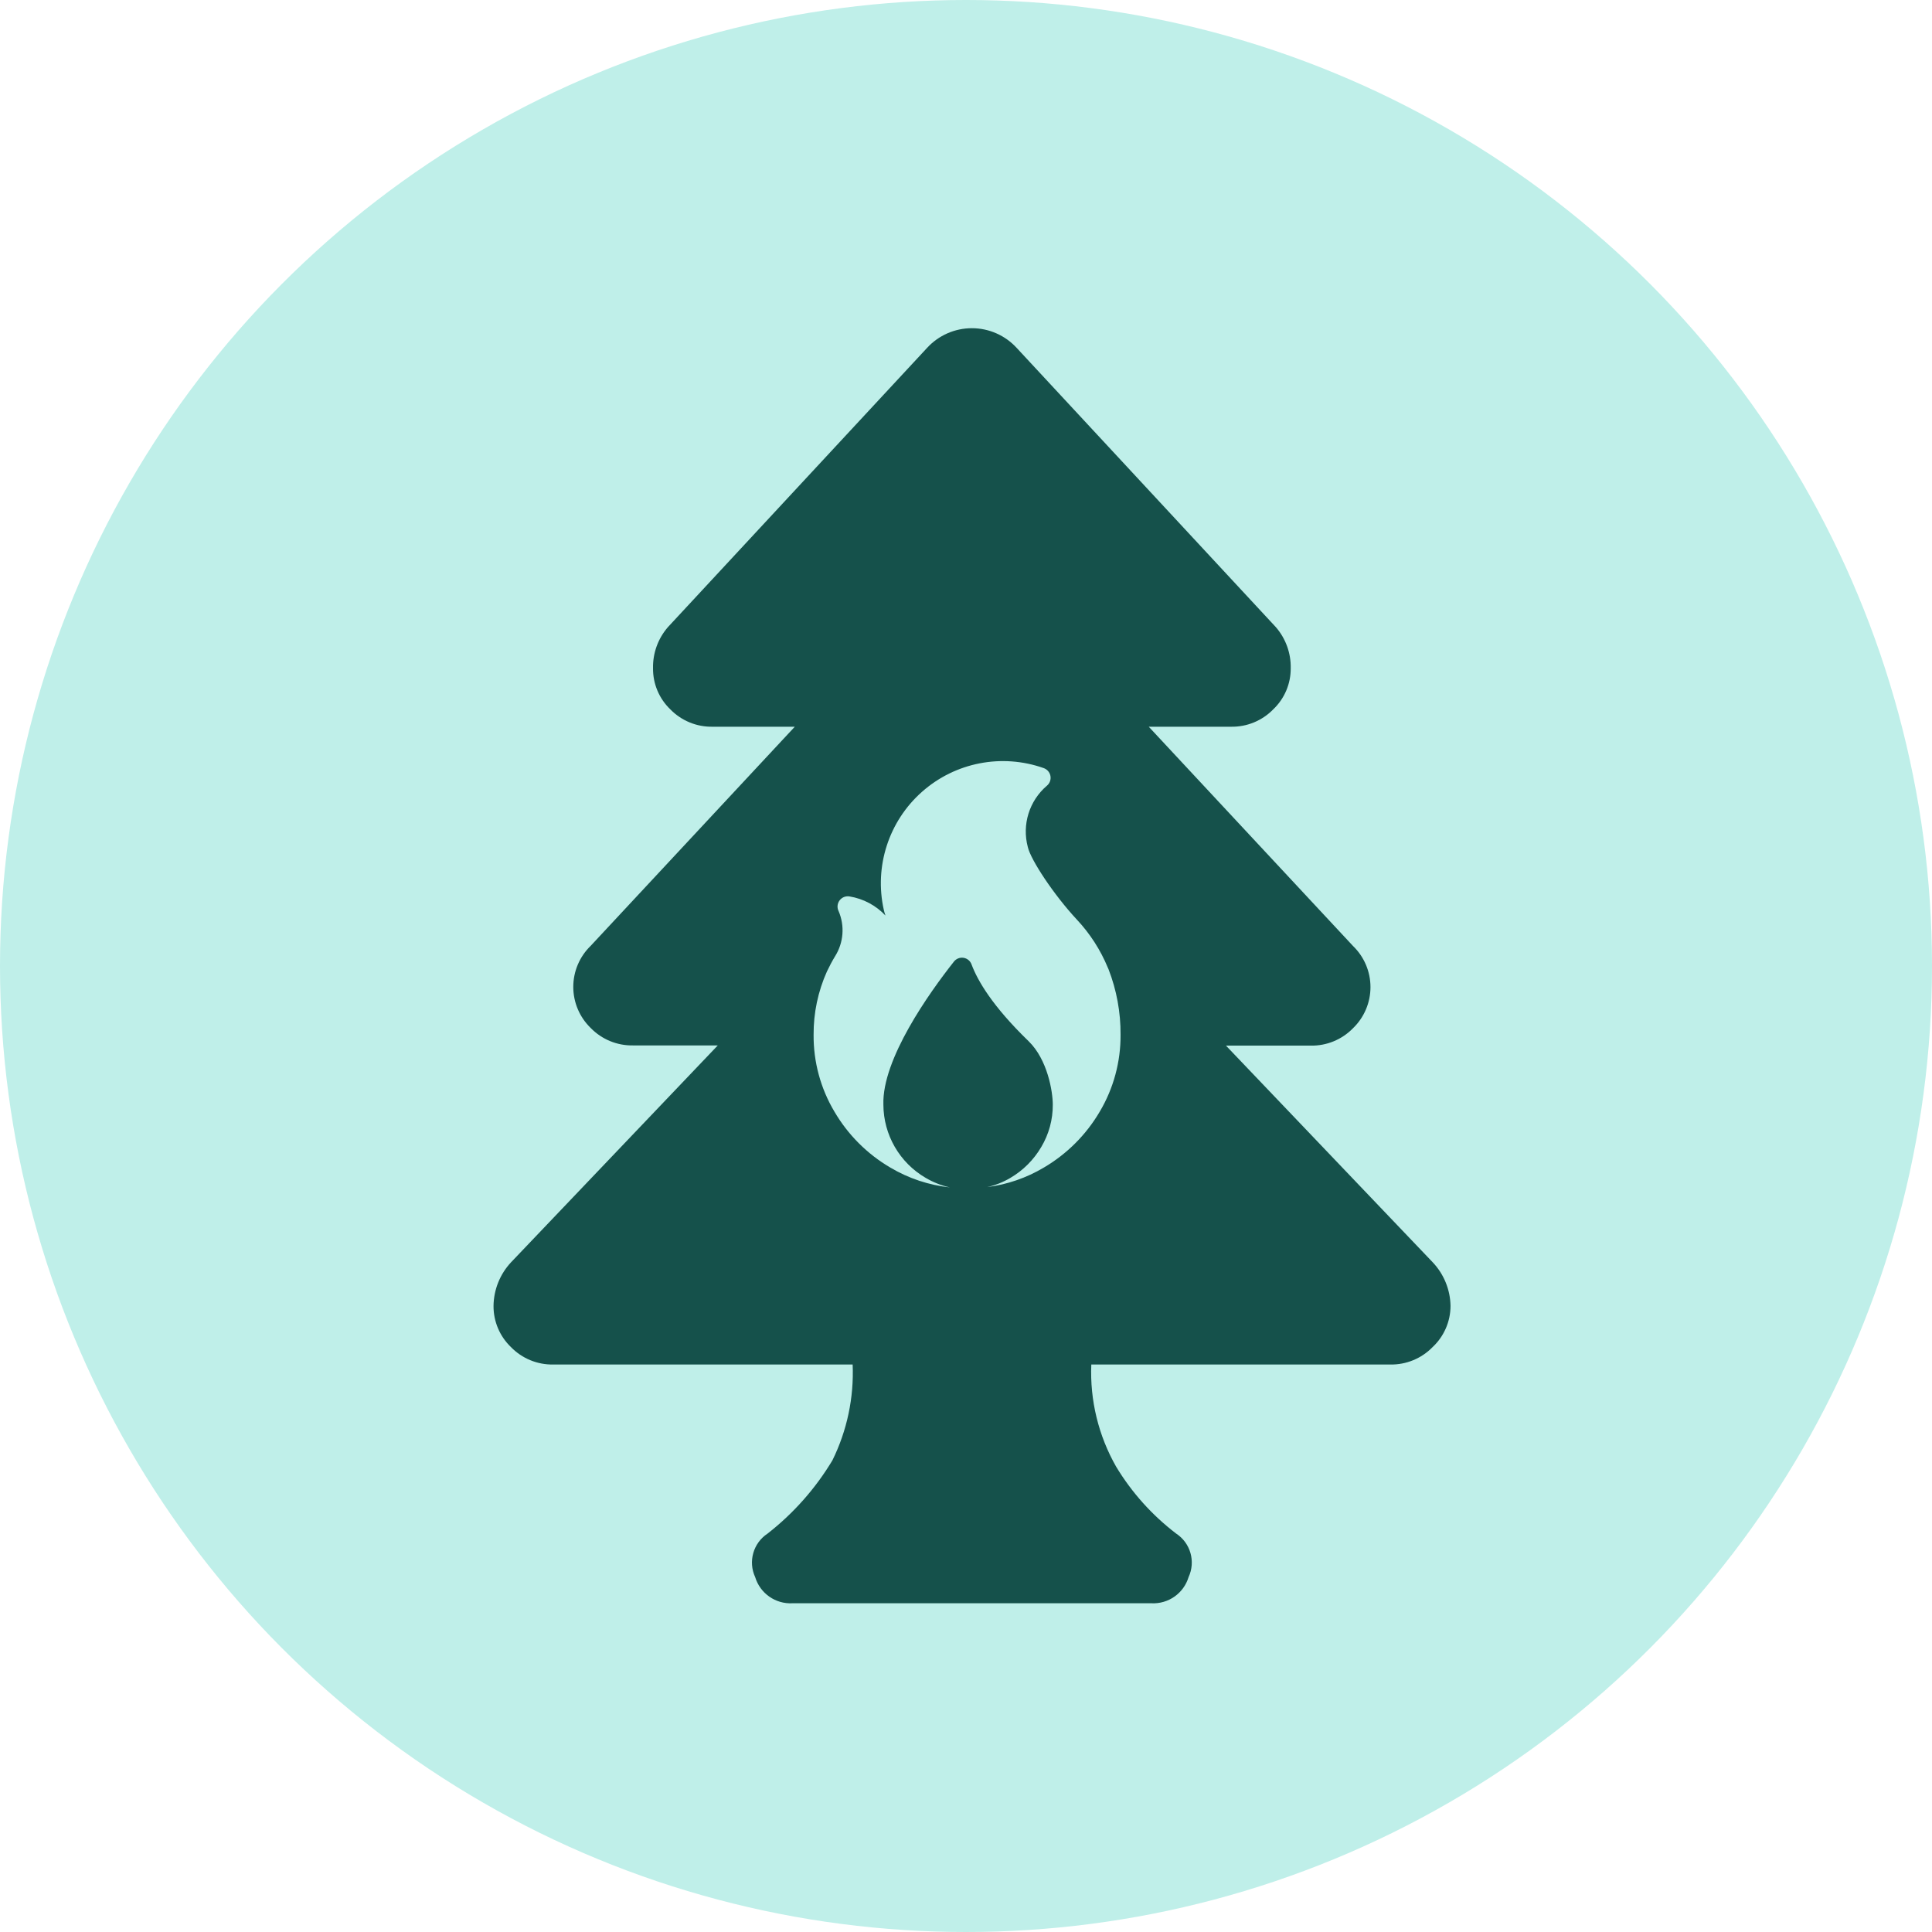 <?xml version="1.0" encoding="UTF-8"?>
<svg width="250px" height="250px" viewBox="0 0 250 250" version="1.1" xmlns="http://www.w3.org/2000/svg" xmlns:xlink="http://www.w3.org/1999/xlink">
    <!-- Generator: Sketch 48.2 (47327) - http://www.bohemiancoding.com/sketch -->
    <title>Images/Hazards/Forest fire</title>
    <desc>Created with Sketch.</desc>
    <defs></defs>
    <g id="Library-Symbols" stroke="none" stroke-width="1" fill="none" fill-rule="evenodd">
        <g id="Images/Hazards/Forest-fire">
            <circle id="Oval-2-Copy" fill="#BFEFE9" cx="125" cy="125" r="125"></circle>
            <path d="M185.403,163.351 L158.64,135.303 L169.602,135.303 C171.663,135.342 173.647,134.525 175.083,133.048 C176.525,131.654 177.339,129.735 177.339,127.731 C177.339,125.726 176.525,123.807 175.083,122.413 L148.648,94.038 L159.283,94.038 C161.343,94.078 163.328,93.261 164.764,91.782 C166.22,90.396 167.036,88.469 167.019,86.459 C167.056,84.511 166.369,82.619 165.092,81.148 L131.563,45.023 C130.072,43.395 127.967,42.469 125.76,42.469 C123.554,42.469 121.448,43.395 119.958,45.023 L86.429,81.148 C85.151,82.619 84.464,84.511 84.502,86.459 C84.478,88.465 85.284,90.392 86.731,91.782 C88.166,93.261 90.151,94.078 92.212,94.038 L102.846,94.038 L76.437,122.387 C74.996,123.781 74.182,125.7 74.182,127.704 C74.182,129.709 74.996,131.628 76.437,133.022 C77.874,134.499 79.858,135.316 81.918,135.277 L92.881,135.277 L66.118,163.351 C64.691,164.884 63.886,166.895 63.862,168.989 C63.851,170.998 64.667,172.923 66.118,174.313 C67.554,175.791 69.538,176.607 71.599,176.568 L110.333,176.568 C110.511,180.858 109.609,185.123 107.711,188.973 C105.521,192.615 102.681,195.824 99.332,198.44 C97.47,199.659 96.783,202.059 97.719,204.079 C98.356,206.183 100.349,207.58 102.545,207.462 L148.976,207.462 C151.172,207.58 153.164,206.183 153.802,204.079 C154.738,202.059 154.051,199.659 152.189,198.44 C149.081,196.068 146.448,193.132 144.426,189.786 C142.138,185.768 141.024,181.188 141.214,176.568 L179.896,176.568 C181.956,176.607 183.94,175.791 185.377,174.313 C186.852,172.935 187.692,171.008 187.698,168.989 C187.663,166.889 186.844,164.878 185.403,163.351 Z M142.31,143.84 C140.553,146.837 138.057,149.333 135.06,151.09 C132.819,152.423 130.327,153.281 127.74,153.61 C128.796,153.372 129.808,152.971 130.74,152.42 C132.394,151.452 133.772,150.074 134.74,148.42 C135.728,146.764 136.243,144.868 136.23,142.94 C136.23,141.27 135.56,137.12 133.1,134.73 C128.4,130.18 126.49,126.87 125.72,124.8 C125.557,124.345 125.159,124.015 124.682,123.94 C124.205,123.865 123.724,124.057 123.43,124.44 C120.27,128.44 114.12,137.06 114.31,142.94 C114.322,146.849 116.409,150.458 119.79,152.42 C120.762,152.993 121.818,153.409 122.92,153.65 C120.199,153.359 117.573,152.486 115.22,151.09 C112.221,149.336 109.724,146.839 107.97,143.84 C106.182,140.835 105.252,137.397 105.28,133.9 C105.262,131.082 105.848,128.292 107,125.72 C107.321,125.035 107.678,124.367 108.07,123.72 C108.07,123.72 108.07,123.72 108.07,123.72 C109.161,121.973 109.329,119.804 108.52,117.91 C108.292,117.46 108.339,116.92 108.639,116.516 C108.94,116.111 109.444,115.912 109.94,116 C111.716,116.292 113.346,117.16 114.58,118.47 C114.49,118.225 114.417,117.975 114.36,117.72 C113.111,112.113 115.005,106.269 119.305,102.46 C123.605,98.65 129.634,97.475 135.05,99.39 C135.505,99.546 135.84,99.935 135.927,100.407 C136.014,100.88 135.839,101.362 135.47,101.67 C133.185,103.619 132.224,106.708 133,109.61 C133.38,111.27 136.36,115.79 139.35,119 C141.047,120.812 142.402,122.916 143.35,125.21 L143.44,125.41 C144.491,128.116 145.02,130.997 145,133.9 C145.023,137.396 144.093,140.833 142.31,143.84 Z" id="Shape" fill="#15514B" fill-rule="nonzero"></path>
        </g>
    </g>
</svg>